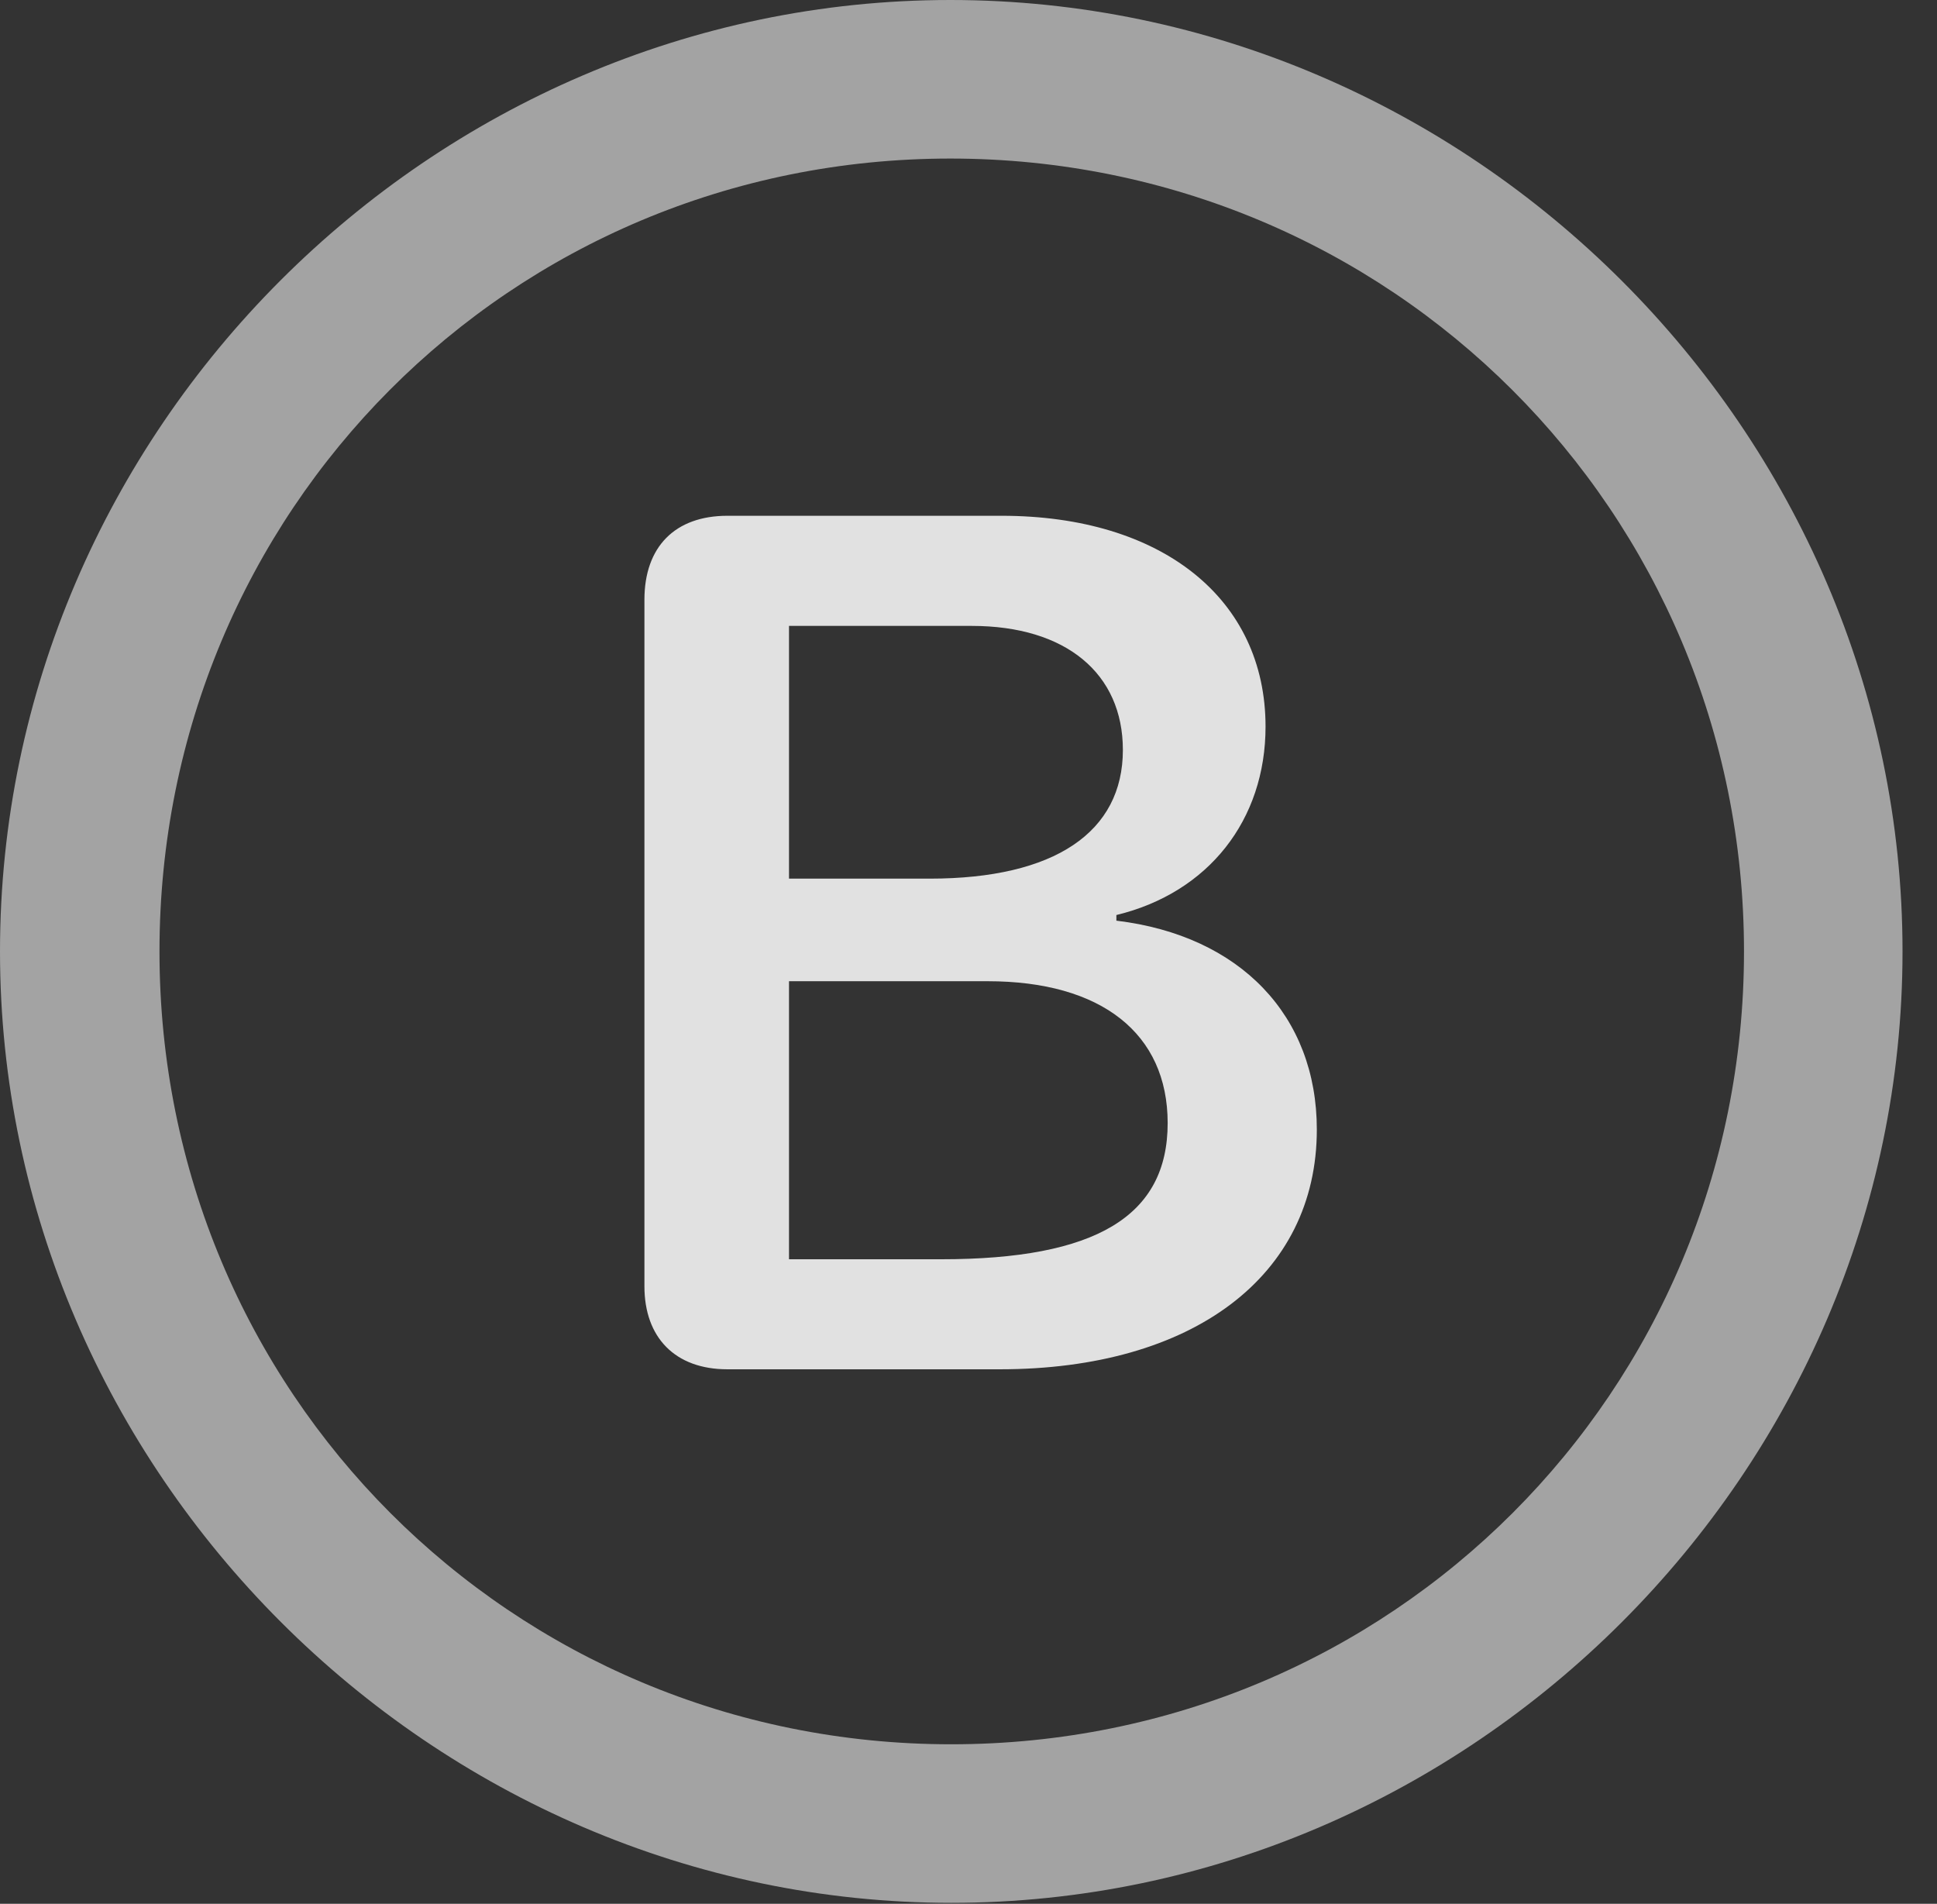 <?xml version="1.0" encoding="UTF-8"?>
<!--Generator: Apple Native CoreSVG 232.5-->
<!DOCTYPE svg
PUBLIC "-//W3C//DTD SVG 1.1//EN"
       "http://www.w3.org/Graphics/SVG/1.1/DTD/svg11.dtd">
<svg version="1.1" xmlns="http://www.w3.org/2000/svg" xmlns:xlink="http://www.w3.org/1999/xlink" width="20.283" height="19.932">
 <rect width="100%" height="100%" fill="#333333" stroke="none"/>
 <g>
  <rect height="19.932" opacity="0" width="20.283" x="0" y="0"/>
  <path d="M9.961 19.922C15.41 19.922 19.922 15.4 19.922 9.961C19.922 4.512 15.4 0 9.951 0C4.512 0 0 4.512 0 9.961C0 15.4 4.521 19.922 9.961 19.922ZM9.961 18.262C5.352 18.262 1.67 14.57 1.67 9.961C1.67 5.352 5.342 1.66 9.951 1.66C14.56 1.66 18.262 5.352 18.262 9.961C18.262 14.57 14.57 18.262 9.961 18.262Z" fill="#ffffff" fill-opacity="0.55"/>
  <path d="M7.617 14.336L10.469 14.336C12.49 14.336 13.789 13.359 13.789 11.826C13.789 10.635 12.988 9.795 11.69 9.639L11.69 9.58C12.656 9.346 13.252 8.584 13.252 7.607C13.252 6.27 12.168 5.4 10.488 5.4L7.617 5.4C7.07 5.4 6.748 5.723 6.748 6.279L6.748 13.467C6.748 14.004 7.07 14.336 7.617 14.336ZM8.262 9.199L8.262 6.553L10.176 6.553C11.162 6.553 11.758 7.051 11.758 7.852C11.758 8.711 11.045 9.199 9.736 9.199ZM8.262 13.184L8.262 10.273L10.342 10.273C11.533 10.273 12.227 10.82 12.227 11.758C12.227 12.734 11.475 13.184 9.854 13.184Z" fill="#ffffff" fill-opacity="0.85"/>
 </g>
</svg>

